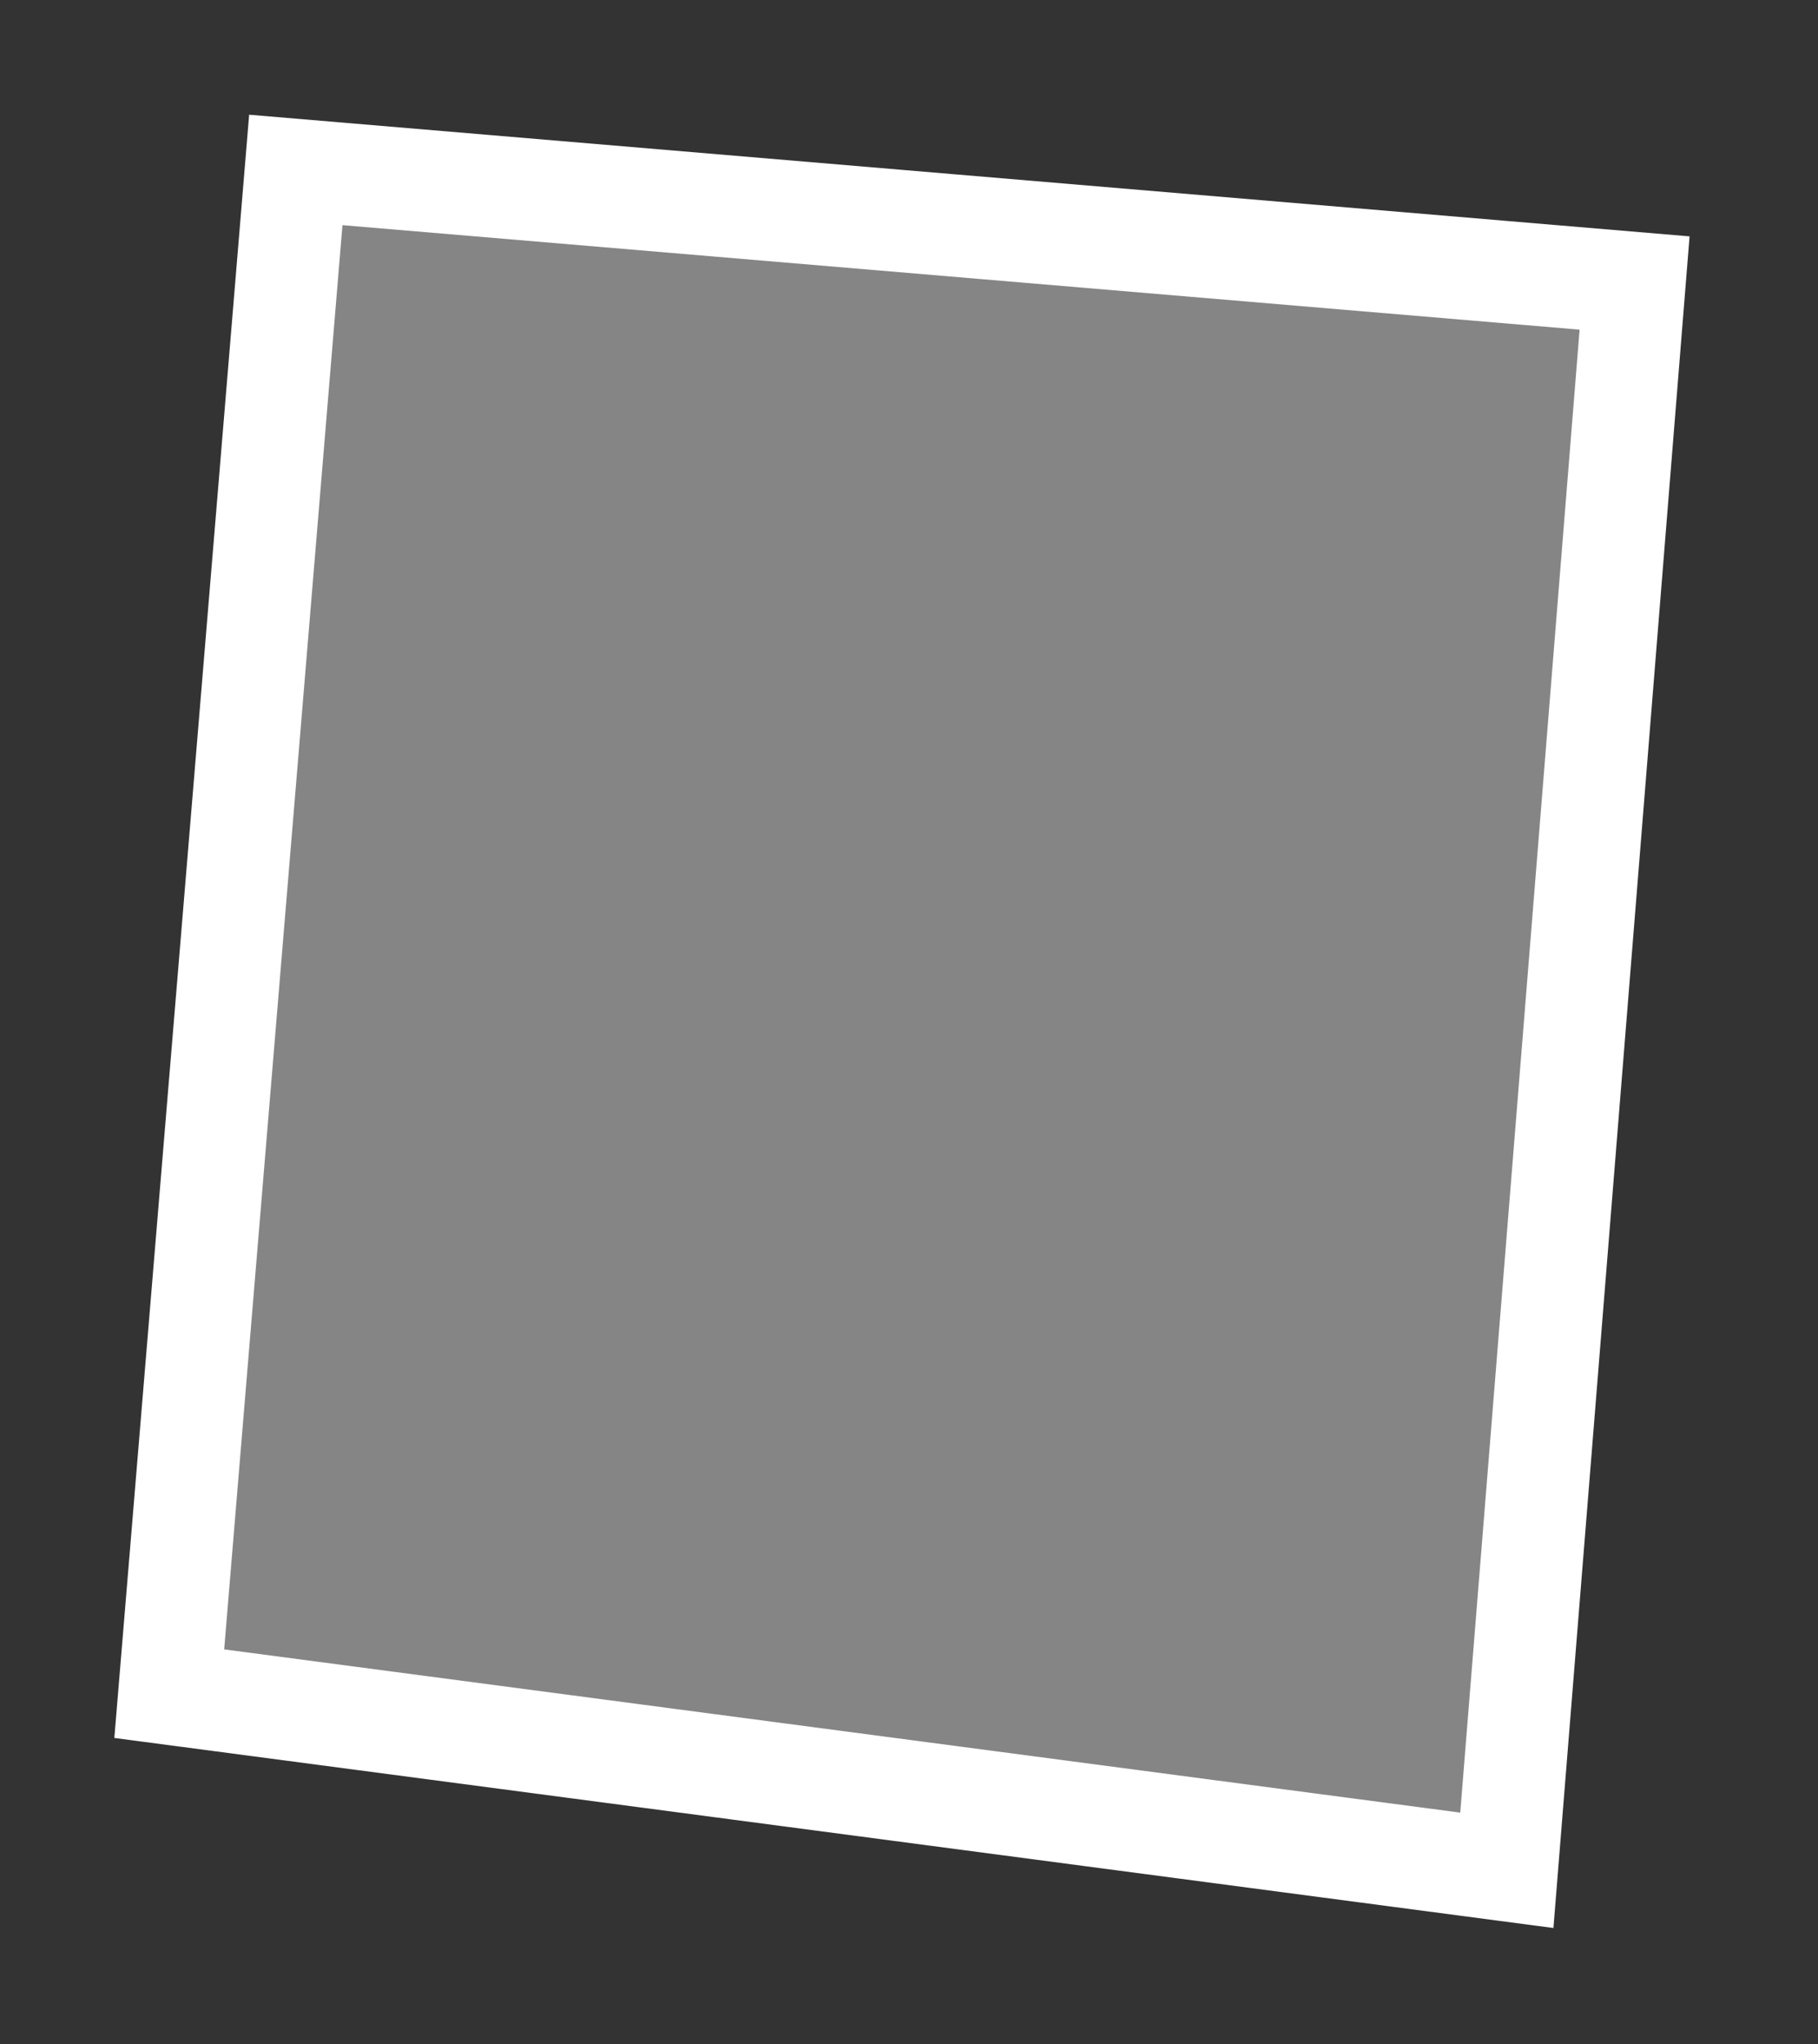 <svg width="89" height="100" viewBox="0 0 89 100" fill="none" xmlns="http://www.w3.org/2000/svg">
<rect x="0" y="0" width="89" height="100" fill="#333333" stroke="none"/>
<path d="M14.481 8.314L80.021 13.846L73.767 91.503L8.286 82.861L14.481 8.314Z" fill="white" fill-opacity="0.4" stroke="white" stroke-width="5"/>
</svg>
